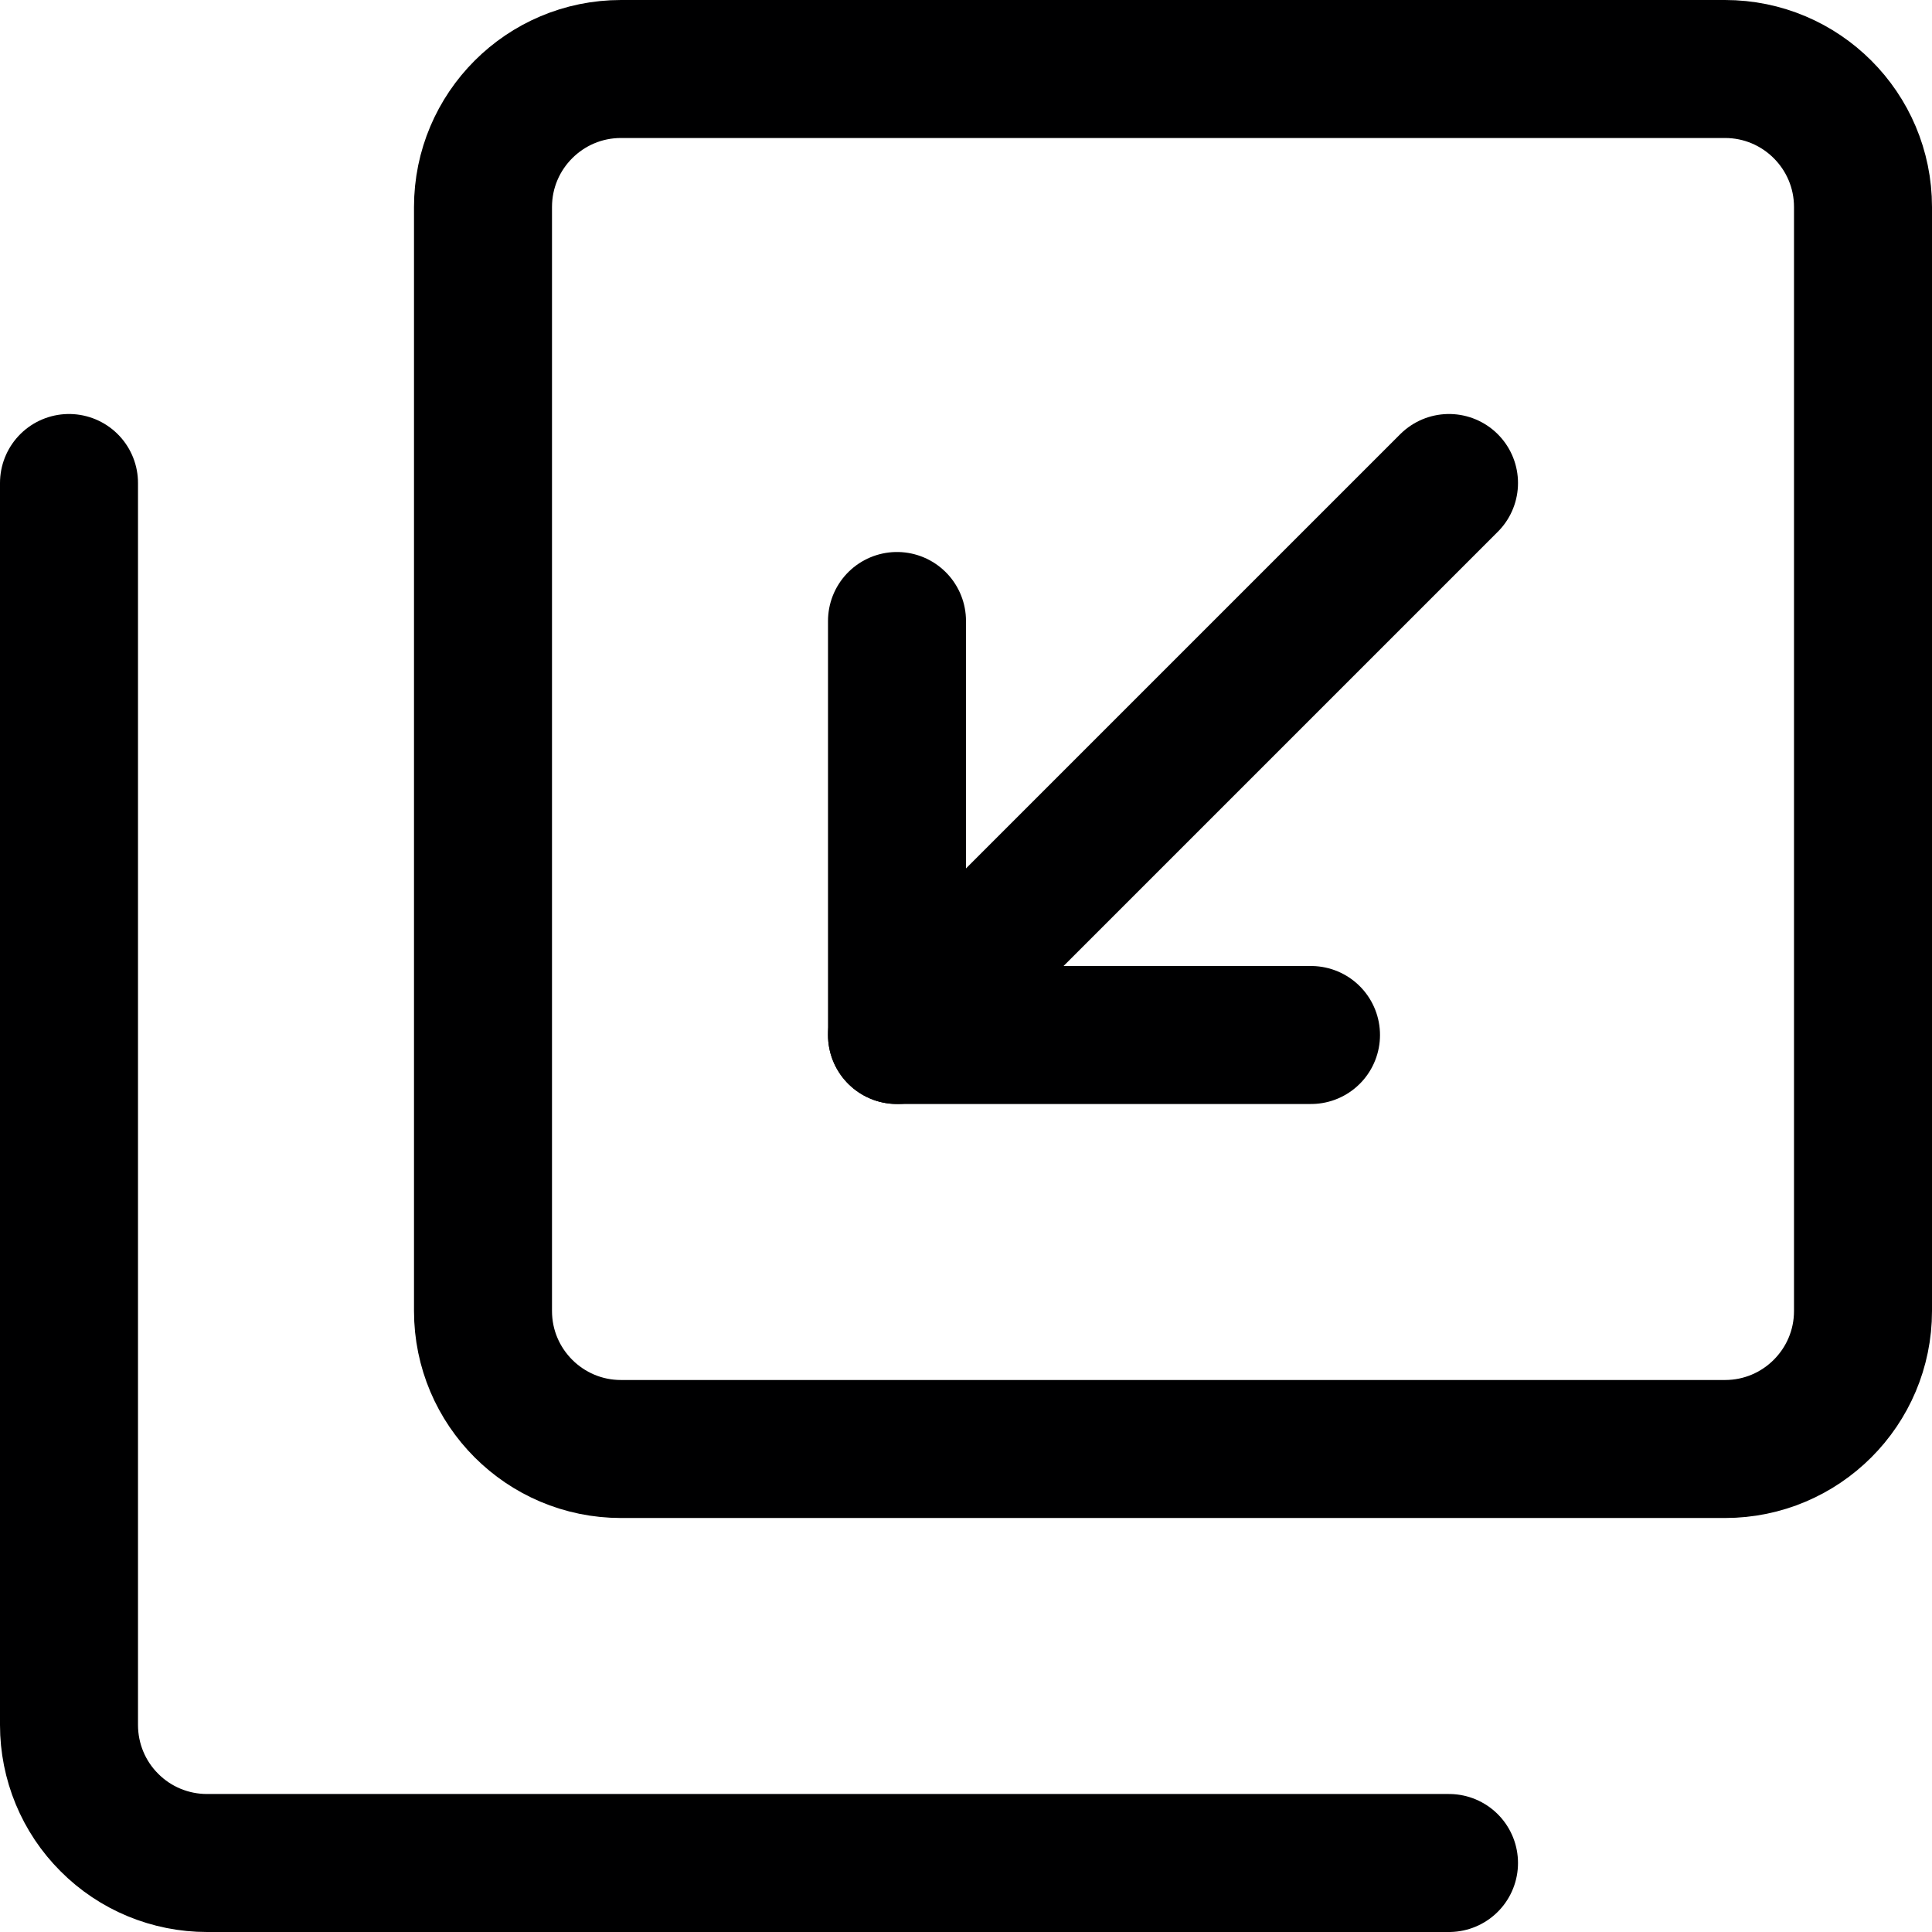 <svg width="14" height="14" viewBox="0 0 14 14" fill="none" xmlns="http://www.w3.org/2000/svg">
<g clip-path="url(#clip0_1552_23250)">
<path d="M4.5 10.5L12.5 10.5C13.052 10.5 13.5 10.052 13.5 9.5L13.5 1.5C13.5 0.948 13.052 0.5 12.5 0.5L4.5 0.5C3.948 0.5 3.5 0.948 3.5 1.5L3.5 9.5C3.5 10.052 3.948 10.5 4.5 10.5Z" stroke="#000001" stroke-linecap="round" stroke-linejoin="round"/>
<path d="M10.5 13.5H1.5C1.235 13.5 0.98 13.395 0.793 13.207C0.605 13.02 0.5 12.765 0.5 12.5V3.5" stroke="#000001" stroke-linecap="round" stroke-linejoin="round"/>
<path d="M9.5 7.5H6.5V4.5" stroke="#000001" stroke-linecap="round" stroke-linejoin="round"/>
<path d="M6.5 7.5L10.5 3.5" stroke="#000001" stroke-linecap="round" stroke-linejoin="round"/>
</g>
<defs>
<clipPath id="clip0_1552_23250">
<rect width="14" height="14" fill="white"/>
</clipPath>
</defs>
</svg>
